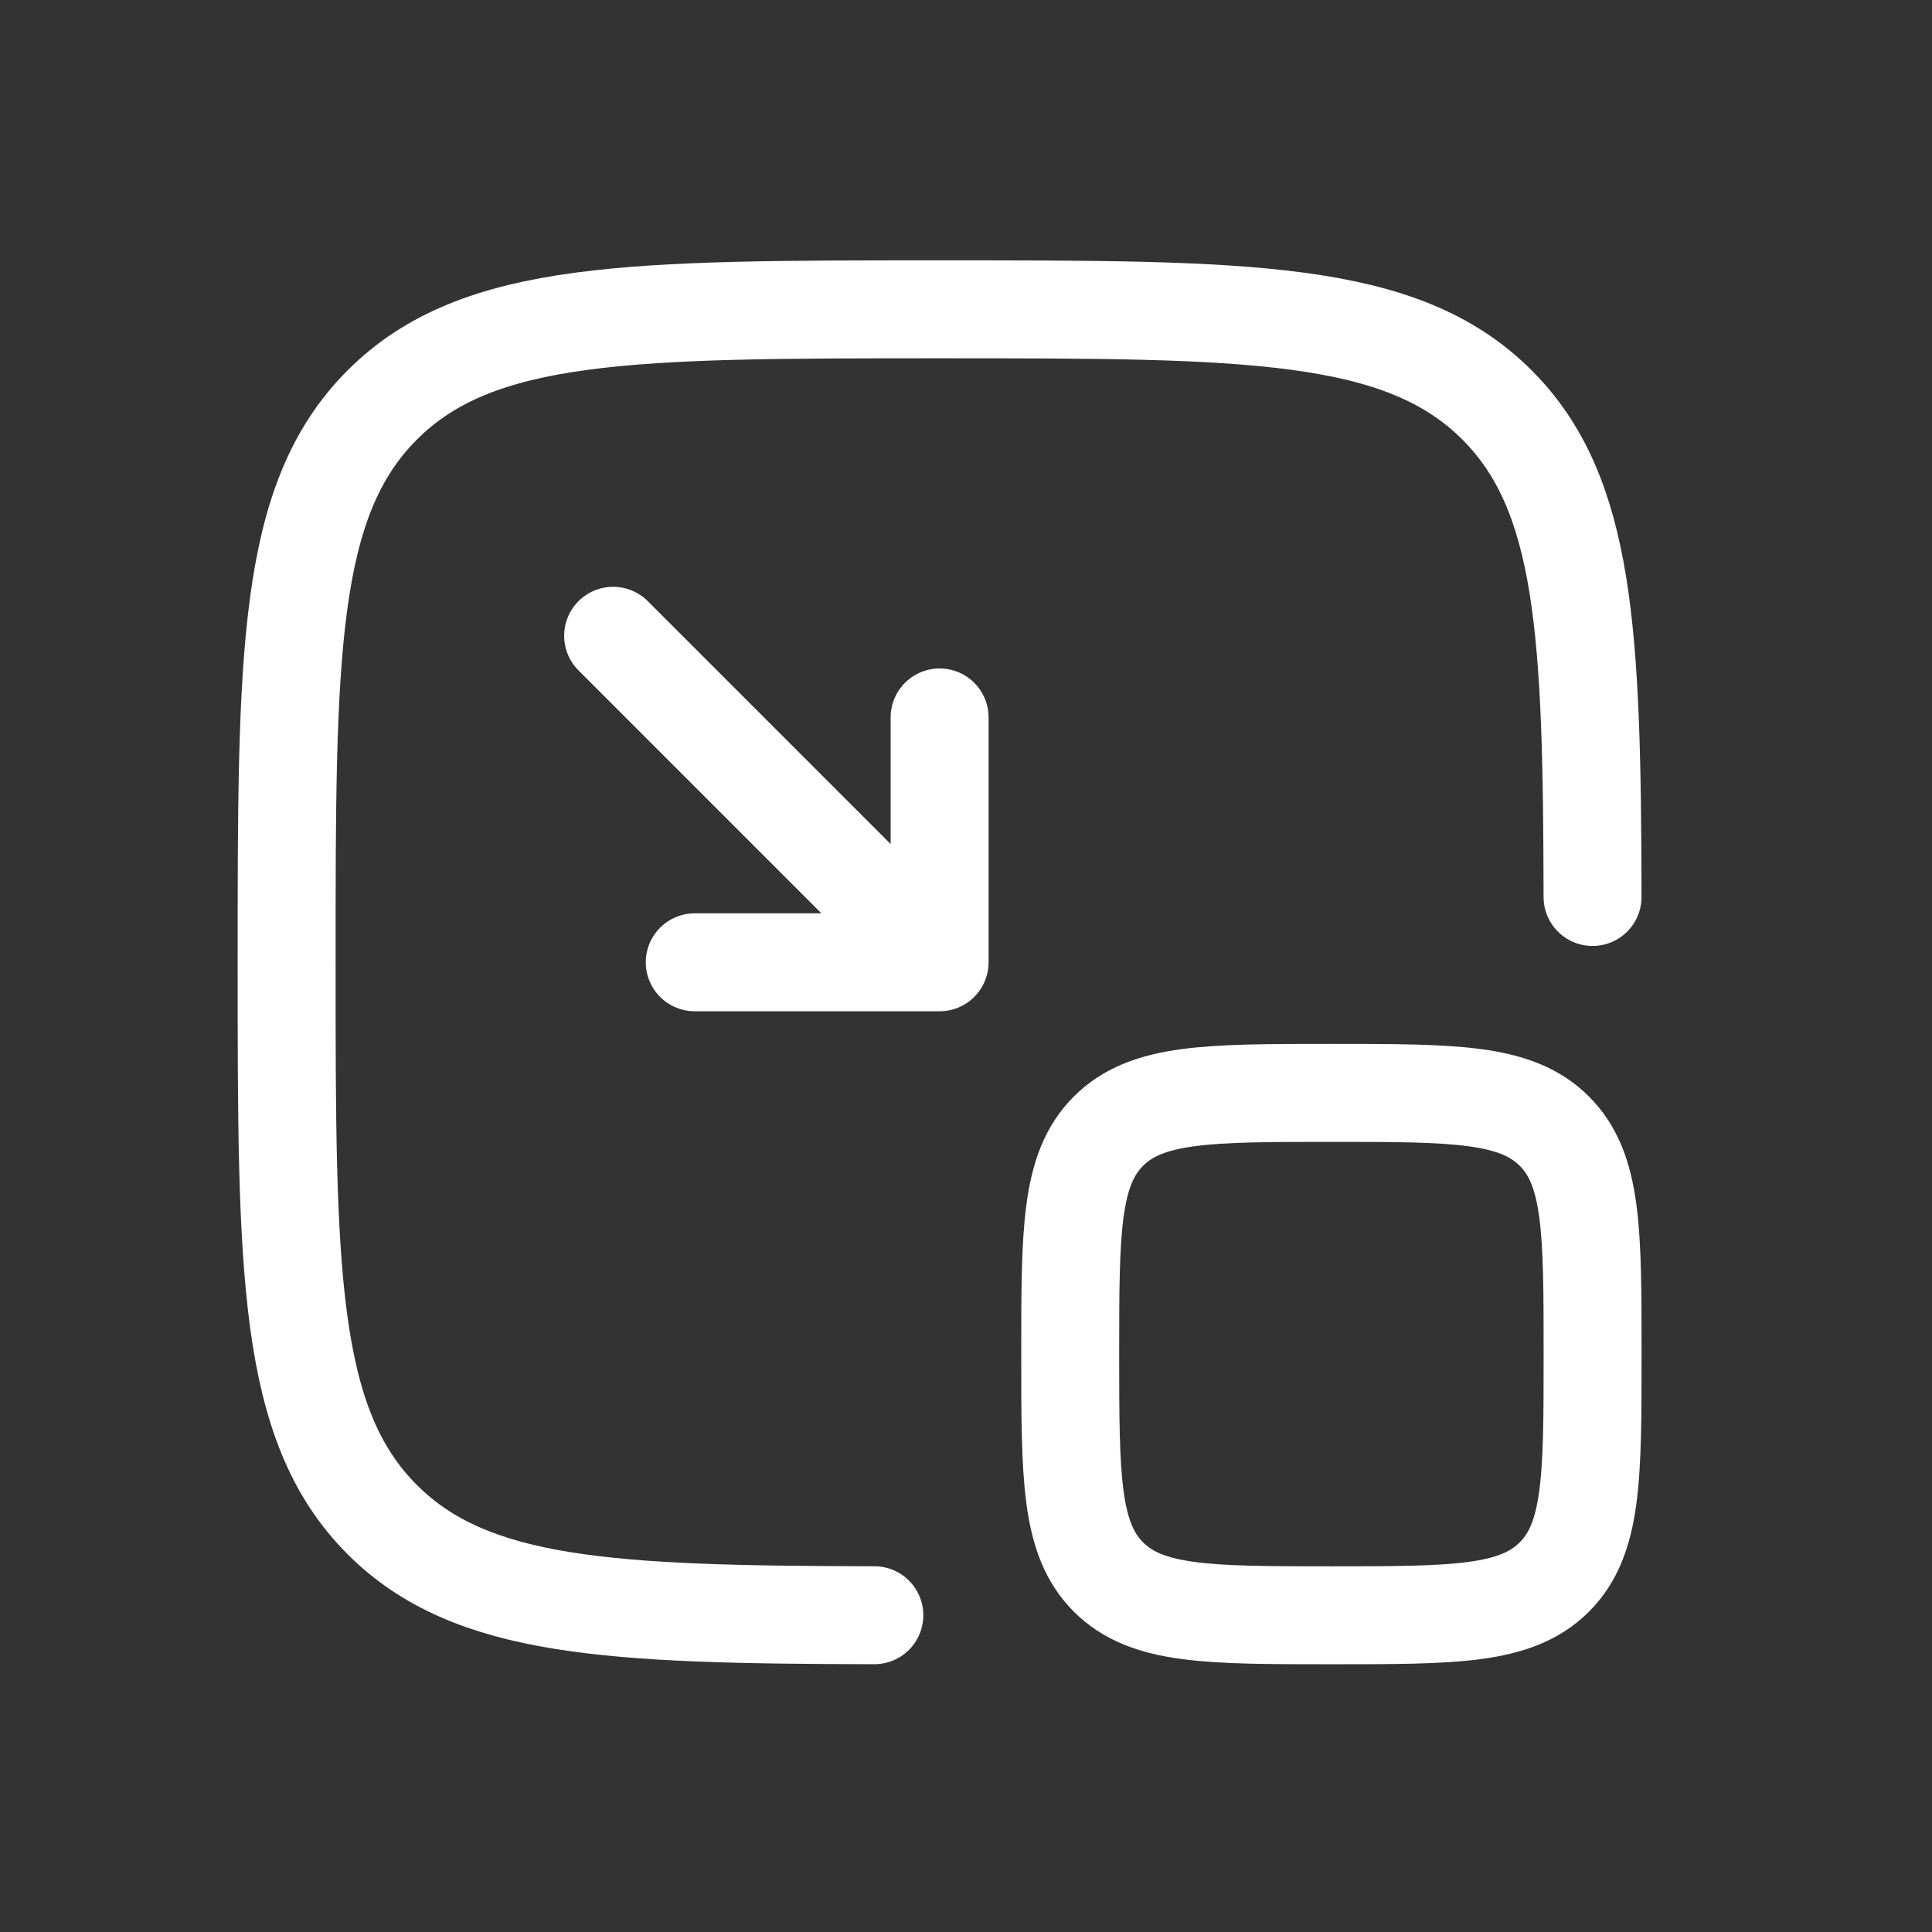 <svg width="50" height="50" viewBox="0 0 50 50" fill="none" xmlns="http://www.w3.org/2000/svg">
<rect x="0" y="0" width="50" height="50" fill="#333333" stroke="none"/>
<path d="M22.628 41.802C15.775 41.789 12.187 41.621 9.893 39.328C7.418 36.853 7.418 32.87 7.418 24.904C7.418 16.938 7.418 12.954 9.893 10.48C12.368 8.005 16.351 8.005 24.317 8.005C32.284 8.005 36.267 8.005 38.742 10.48C41.035 12.773 41.203 16.361 41.215 23.214" stroke="white" stroke-width="2.535" stroke-linecap="round"/>
<path d="M15.868 16.454L24.317 24.904M24.317 24.904H17.98M24.317 24.904L24.317 18.567" stroke="white" stroke-width="2.535" stroke-linecap="round" stroke-linejoin="round"/>
<path d="M41.216 35.043C41.216 31.857 41.216 30.264 40.226 29.274C39.236 28.284 37.643 28.284 34.457 28.284C31.27 28.284 29.677 28.284 28.687 29.274C27.697 30.264 27.697 31.857 27.697 35.043C27.697 38.23 27.697 39.823 28.687 40.813C29.677 41.803 31.27 41.803 34.457 41.803C37.643 41.803 39.236 41.803 40.226 40.813C41.216 39.823 41.216 38.23 41.216 35.043Z" stroke="white" stroke-width="2.535"/>
</svg>
